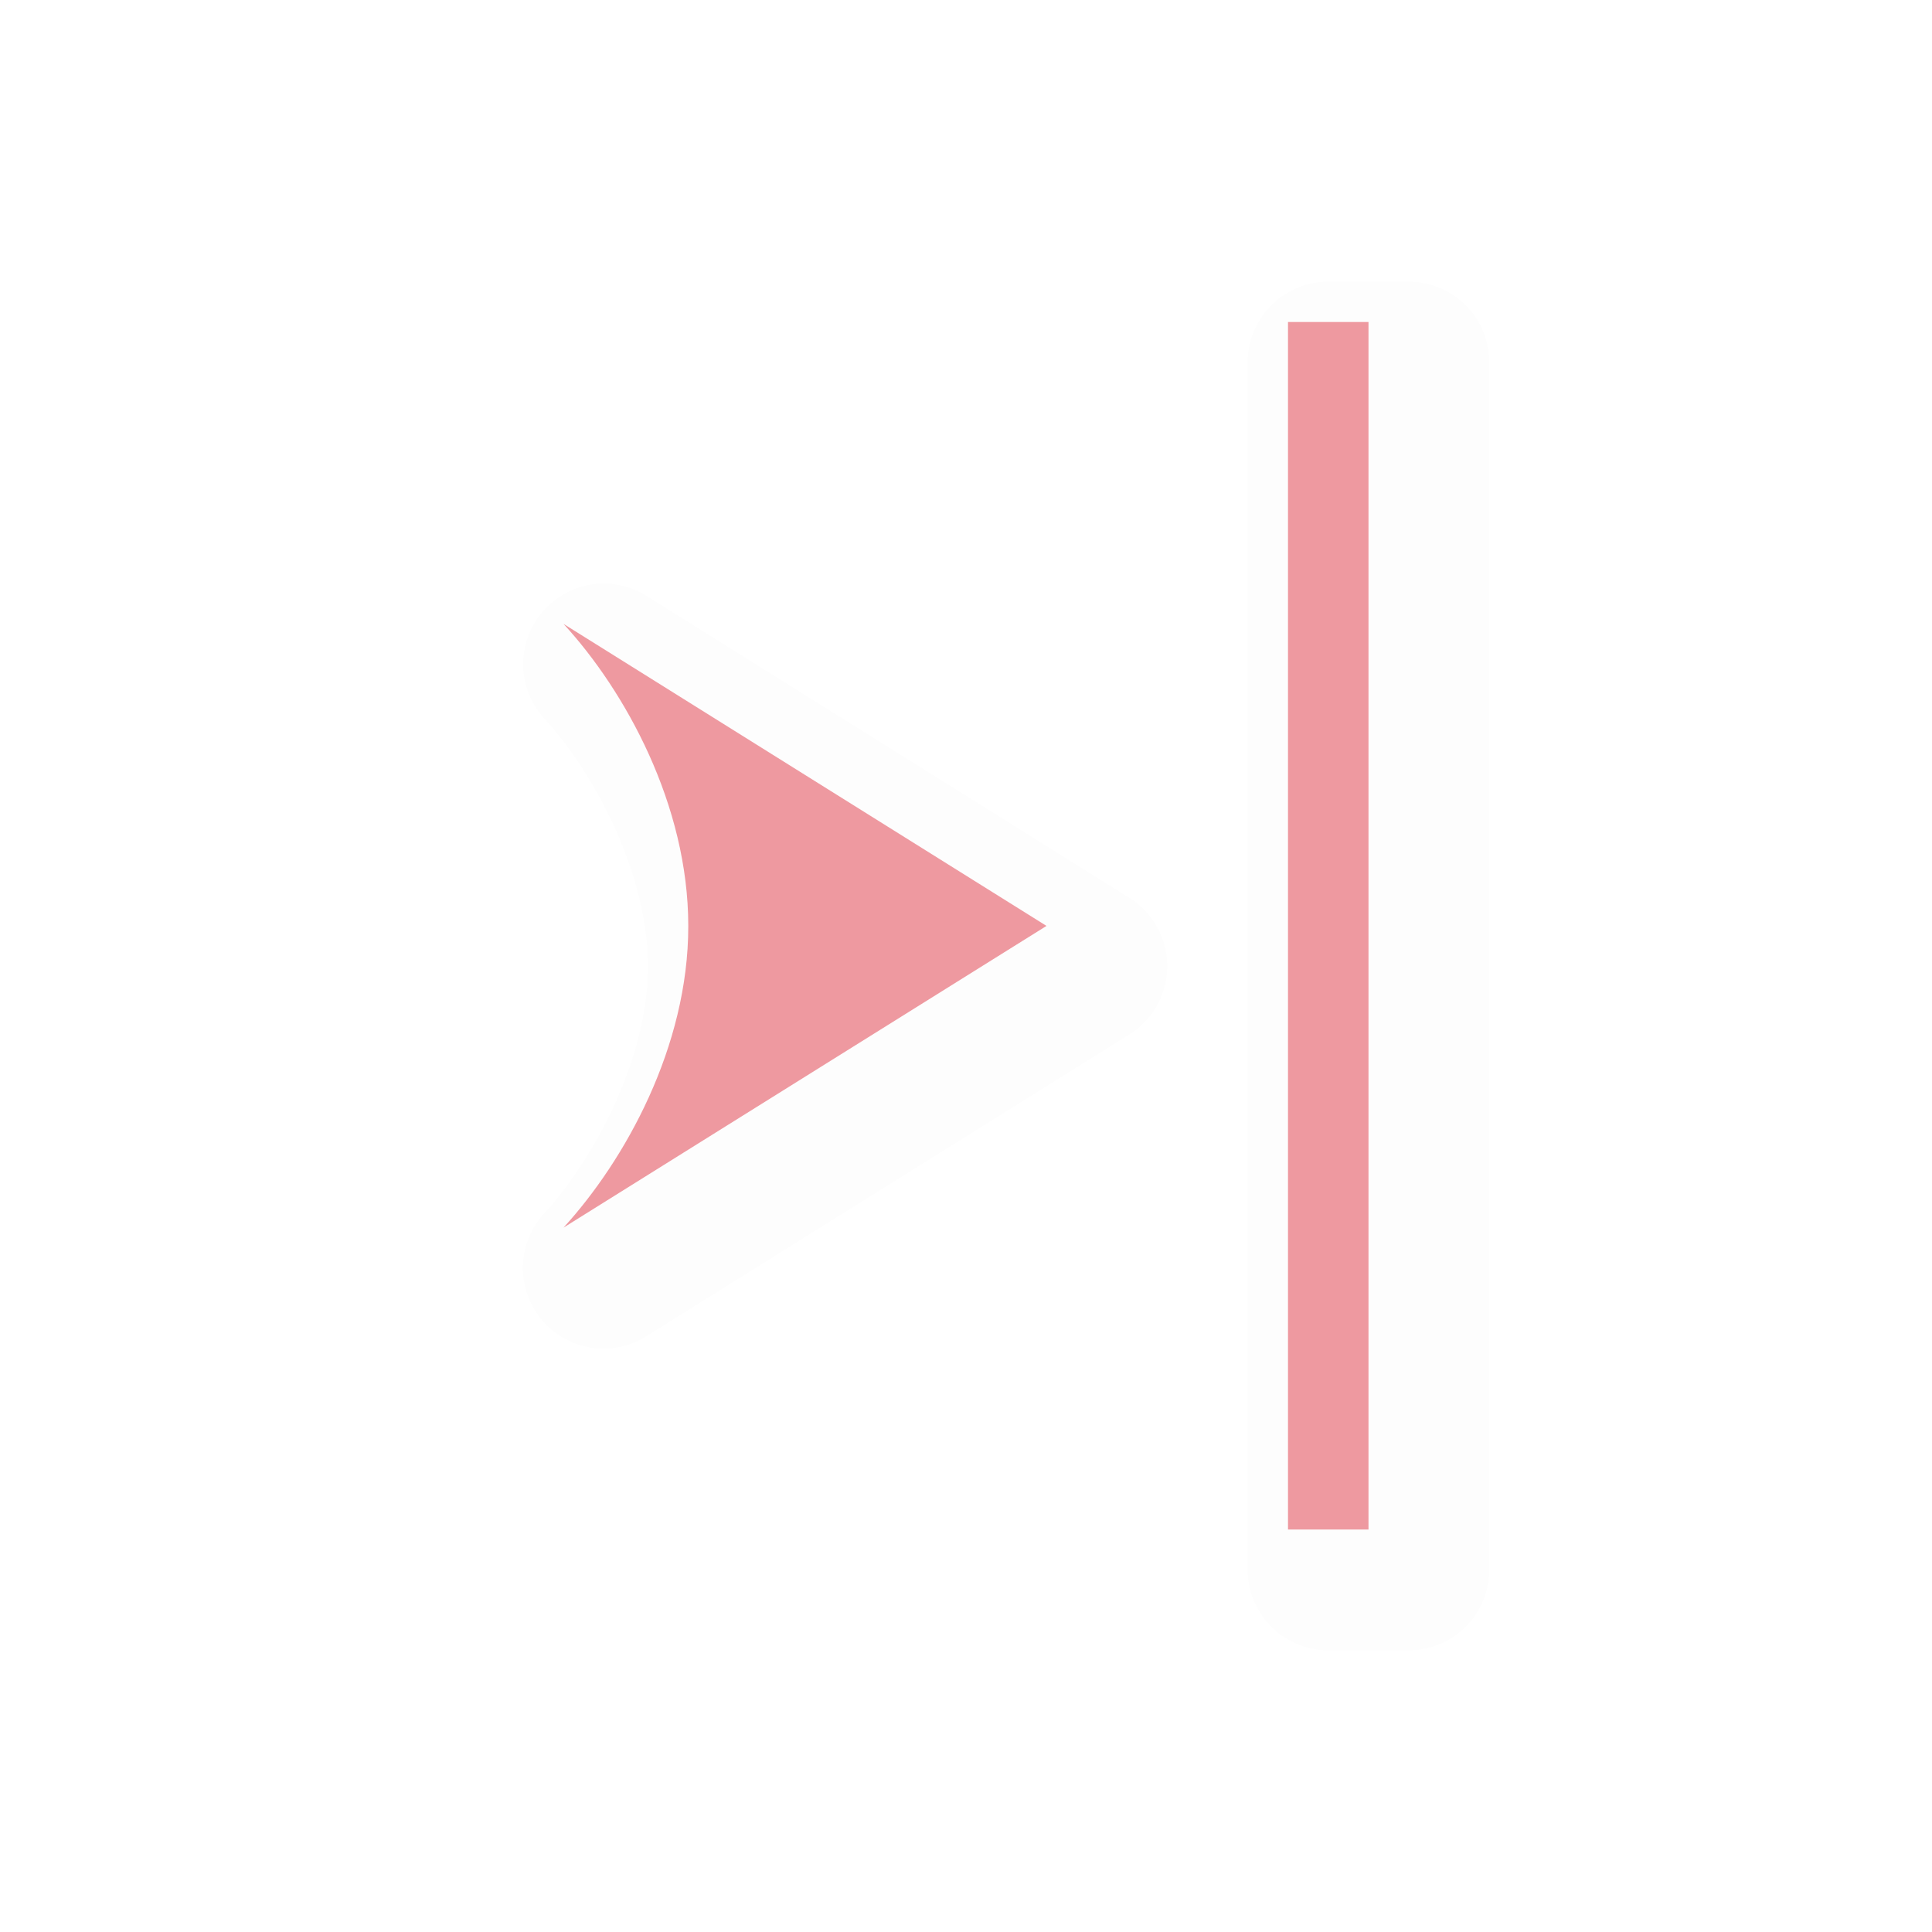 <svg xmlns="http://www.w3.org/2000/svg" width="24" height="24">
    <defs>
        <filter id="a" width="1.057" height="1.04" x="-.028" y="-.02" style="color-interpolation-filters:sRGB">
            <feGaussianBlur stdDeviation=".142"/>
        </filter>
    </defs>
    <path d="M6.523 8.037a1 1 0 0 0 .24.89c.613.666 1.287 1.92 1.287 3.075.001 1.152-.676 2.403-1.289 3.072a1 1 0 0 0 1.268 1.524l6-3.748a1 1 0 0 0 0-1.696l-6-3.752a1 1 0 0 0-1.506.635m3.273 2.828 1.819 1.137-1.817 1.135c.08-.384.253-.72.252-1.135 0-.415-.173-.753-.254-1.137M15.5 19.5a1 1 0 0 0 1 1h1a1 1 0 0 0 1-1v-15a1 1 0 0 0-1-1h-1a1 1 0 0 0-1 1z" style="color:#000;opacity:.1;fill:#000;fill-opacity:1;stroke-linecap:round;stroke-linejoin:round;-inkscape-stroke:none;filter:url(#a)"/>
    <path d="m7 15.25 6-3.748L7 7.75c.765.831 1.55 2.249 1.55 3.752.002 1.503-.79 2.917-1.55 3.748M16 19h1V4h-1z" style="fill:#ee99a0;fill-opacity:1;stroke:none;stroke-width:0;stroke-linecap:round;stroke-linejoin:round;stroke-miterlimit:4;stroke-dasharray:none;stroke-dashoffset:0;stroke-opacity:1;paint-order:normal"/>
</svg>
